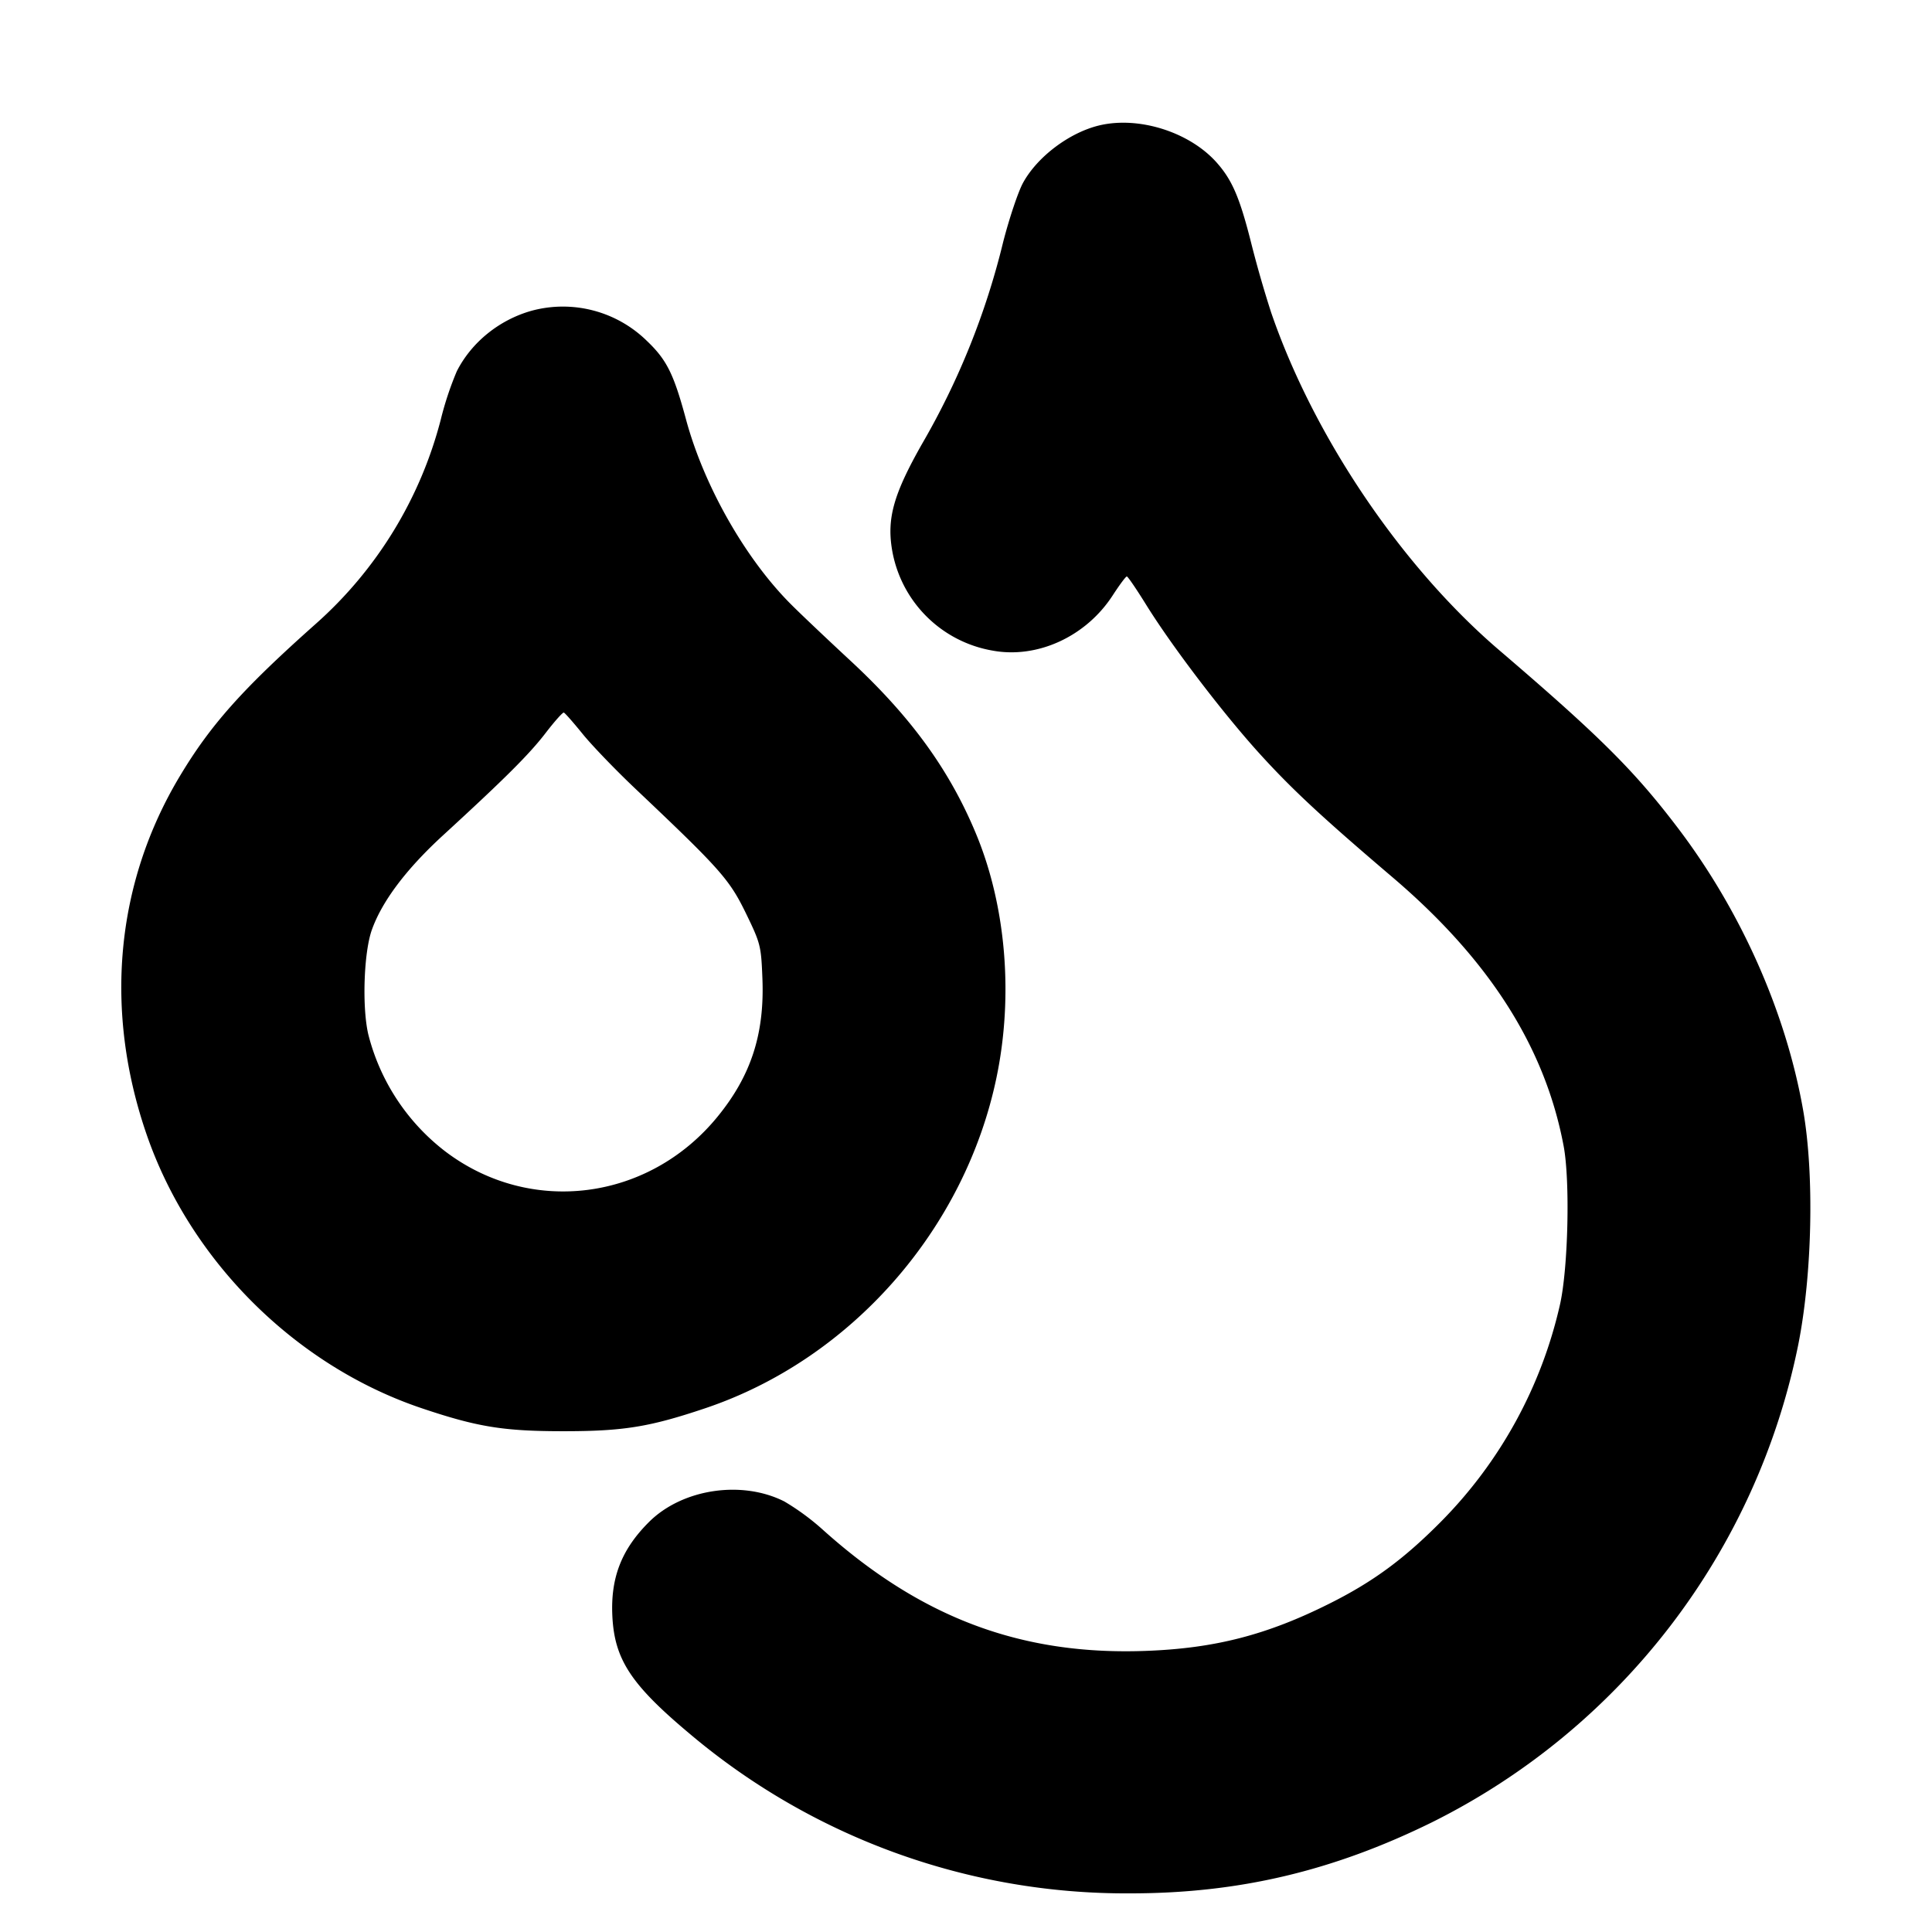 <svg xmlns="http://www.w3.org/2000/svg" width="24" height="24" fill="none" stroke="currentColor" stroke-linecap="round" stroke-linejoin="round" stroke-width="3"><path fill="#000" fill-rule="evenodd" stroke="none" d="M13.655 1.558c-.371.089-.771.39-.948.716-.06.111-.171.442-.246.735a9.4 9.4 0 0 1-1.004 2.5c-.353.621-.44.924-.377 1.312a1.53 1.53 0 0 0 1.25 1.261c.558.103 1.162-.175 1.493-.687.084-.129.162-.235.175-.234s.12.158.239.35c.317.511.937 1.326 1.391 1.83.41.454.785.803 1.666 1.553 1.206 1.026 1.899 2.114 2.13 3.342.081.43.057 1.507-.044 1.964a5.58 5.58 0 0 1-1.48 2.703c-.461.465-.843.746-1.38 1.015-.781.392-1.43.559-2.288.59-1.544.057-2.789-.41-4.005-1.5a3 3 0 0 0-.483-.356c-.529-.268-1.267-.157-1.68.253-.343.341-.481.694-.457 1.173.027.534.229.845.947 1.448a8.4 8.4 0 0 0 5.488 1.994c1.343 0 2.514-.276 3.747-.883a8.51 8.51 0 0 0 4.55-5.935c.174-.877.2-2.118.06-2.912-.214-1.217-.773-2.476-1.56-3.51-.538-.708-.968-1.136-2.216-2.204-1.214-1.039-2.305-2.656-2.833-4.196a14 14 0 0 1-.247-.86c-.141-.559-.234-.779-.424-.995-.336-.383-.969-.585-1.464-.467M6.601 3.861c-.399.113-.743.39-.926.75a4 4 0 0 0-.199.599A5.1 5.1 0 0 1 3.92 7.752c-.906.806-1.302 1.249-1.685 1.888-.8 1.332-.946 2.911-.413 4.455.543 1.571 1.851 2.872 3.418 3.399.692.233 1.016.285 1.76.285s1.068-.052 1.76-.285c1.81-.608 3.228-2.22 3.62-4.114.211-1.017.116-2.131-.257-3.026-.329-.791-.808-1.45-1.557-2.145-.278-.258-.608-.57-.732-.694-.571-.567-1.09-1.479-1.313-2.308-.153-.566-.239-.738-.488-.975a1.49 1.49 0 0 0-1.432-.371M7.24 9.12c.116.143.411.449.655.68 1.055.999 1.165 1.123 1.37 1.543.183.377.19.405.206.814.027.688-.142 1.208-.56 1.718-.854 1.043-2.319 1.23-3.376.431a2.65 2.65 0 0 1-.96-1.457c-.079-.338-.056-1.02.045-1.3.127-.355.426-.752.881-1.17.775-.711 1.075-1.01 1.279-1.276.11-.143.211-.256.224-.251.014.004.12.125.236.268"/></svg>